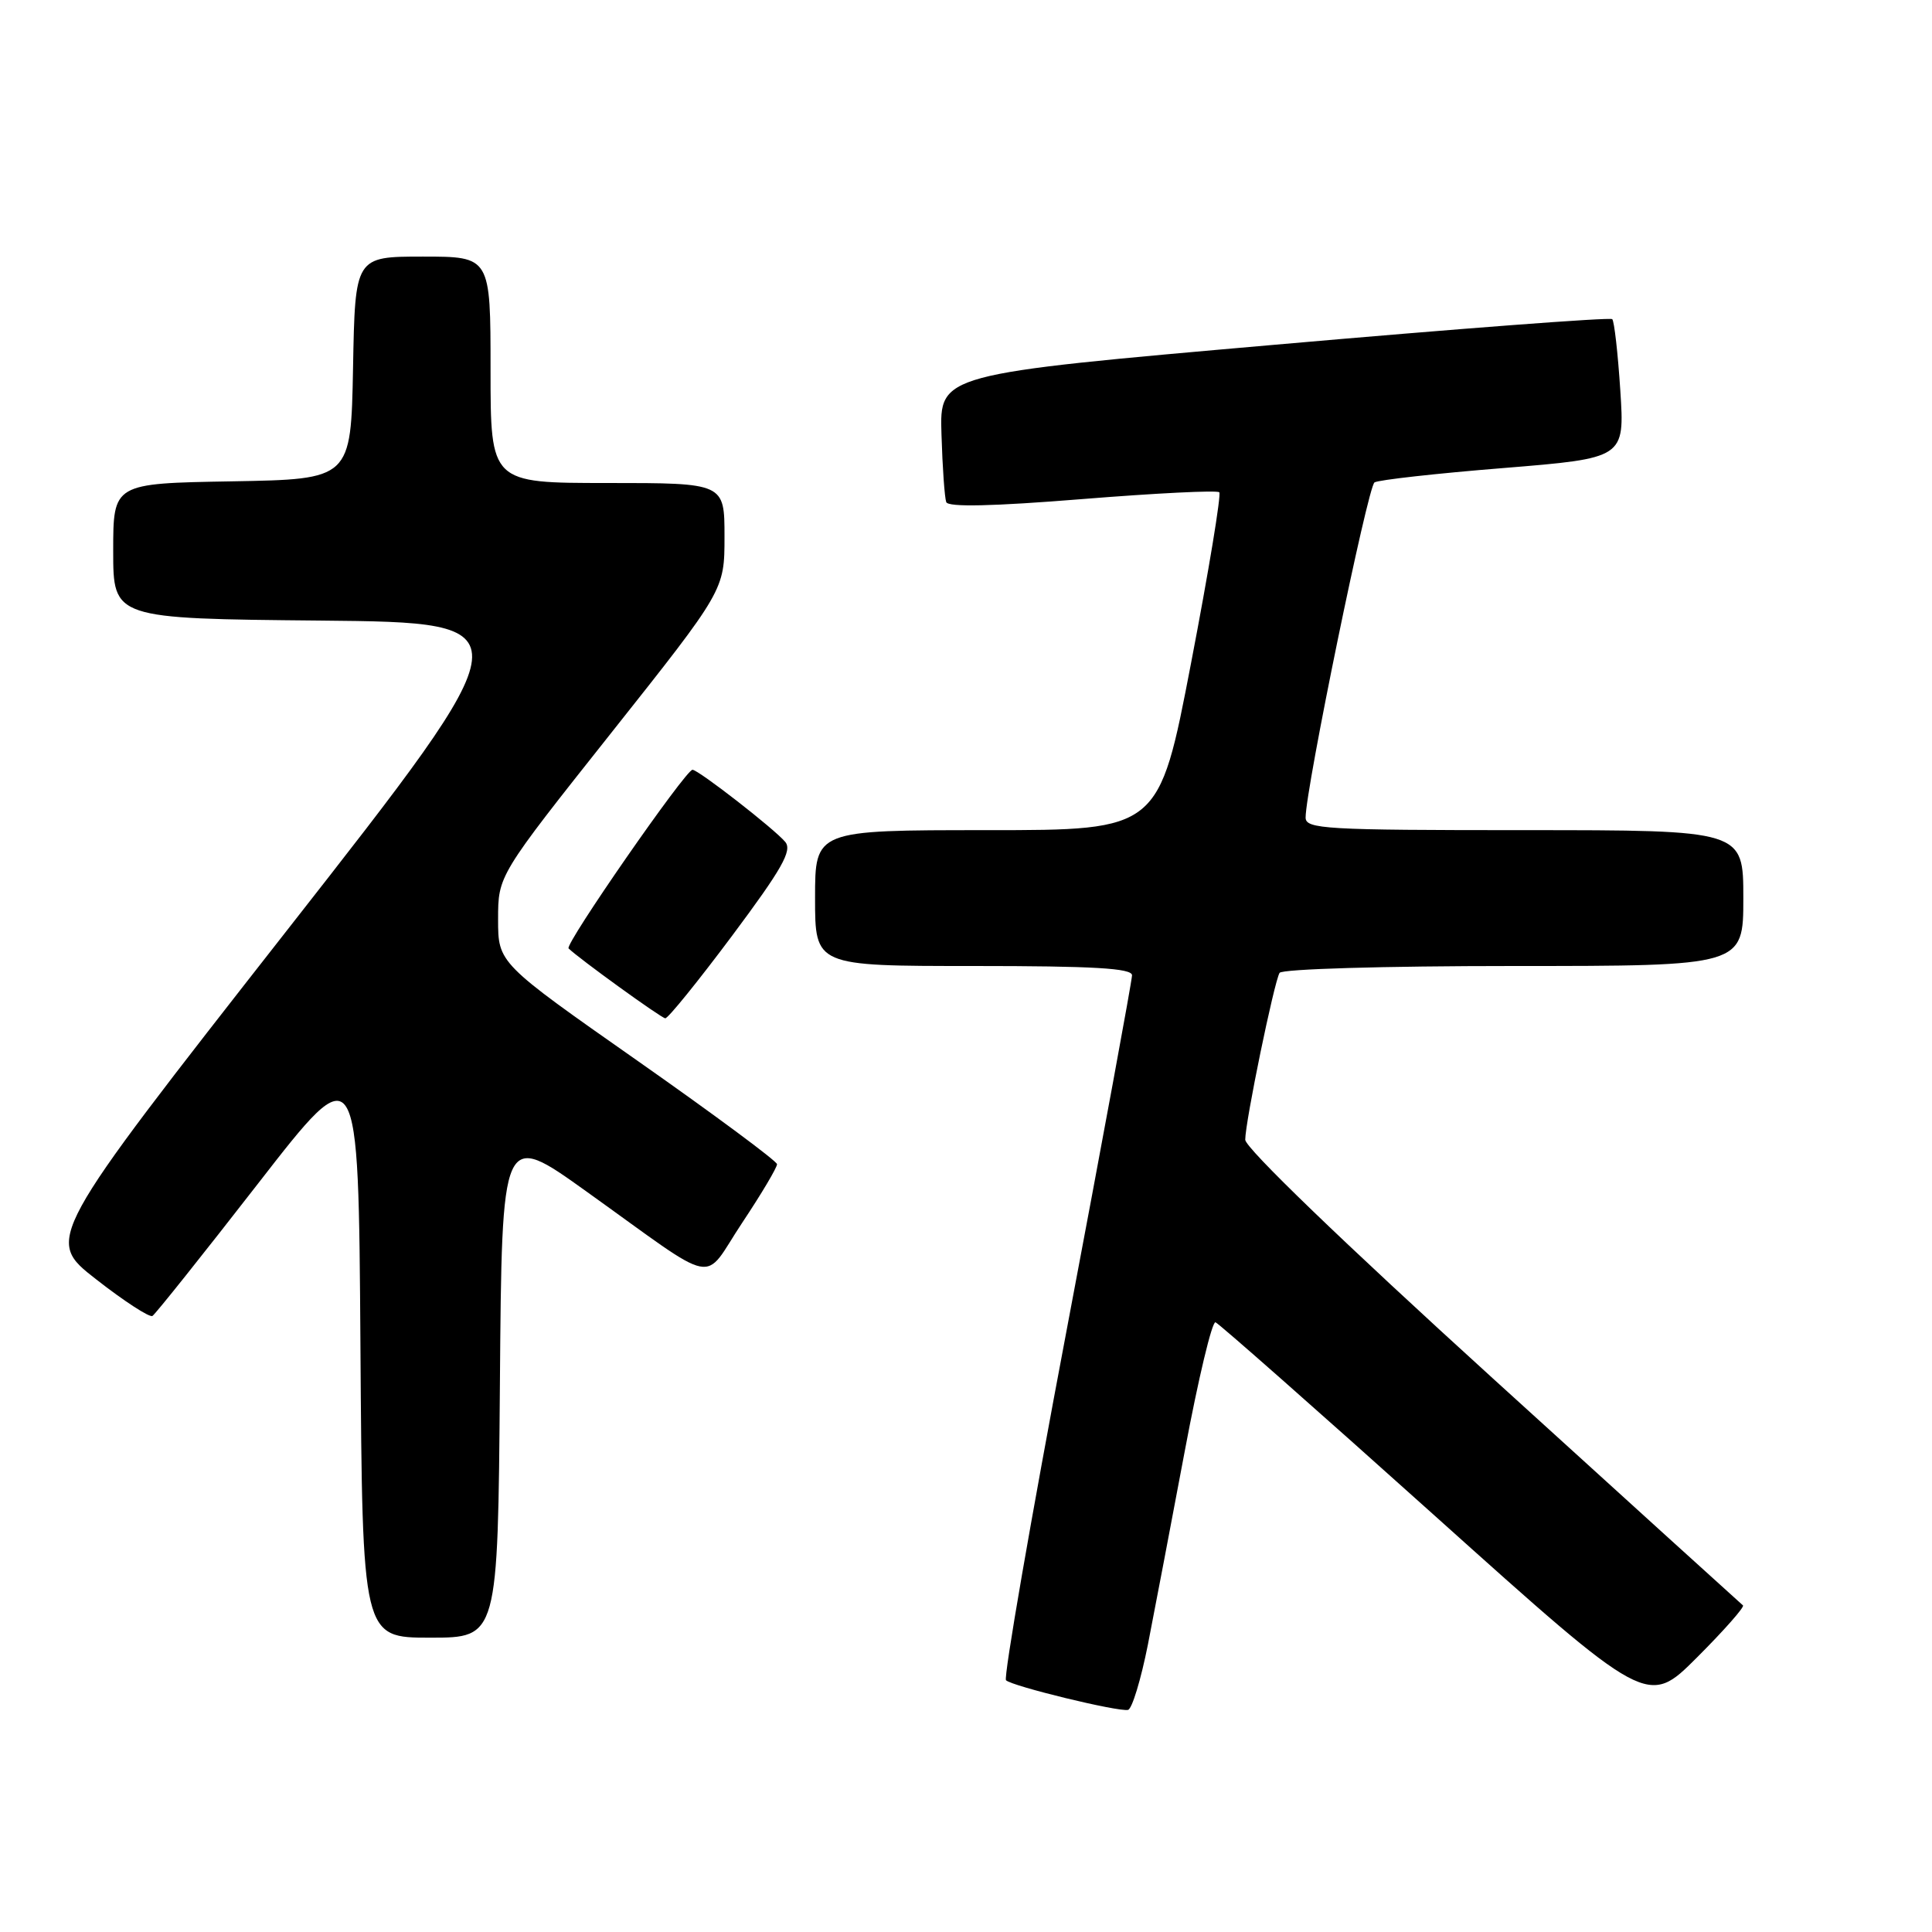 <?xml version="1.0" encoding="UTF-8" standalone="no"?>
<!DOCTYPE svg PUBLIC "-//W3C//DTD SVG 1.1//EN" "http://www.w3.org/Graphics/SVG/1.1/DTD/svg11.dtd" >
<svg xmlns="http://www.w3.org/2000/svg" xmlns:xlink="http://www.w3.org/1999/xlink" version="1.1" viewBox="0 0 256 256">
 <g >
 <path fill="currentColor"
d=" M 152.10 217.93 C 153.01 213.29 155.21 201.72 157.00 192.21 C 158.78 182.70 160.61 175.05 161.06 175.21 C 161.51 175.37 174.58 186.90 190.10 200.83 C 218.32 226.16 218.32 226.16 224.86 219.62 C 228.46 216.02 231.20 212.91 230.95 212.72 C 230.70 212.52 215.76 198.96 197.75 182.59 C 177.96 164.60 165.00 152.10 165.00 151.02 C 165.00 148.66 168.83 130.09 169.55 128.91 C 169.87 128.40 183.31 128.00 200.56 128.00 C 231.00 128.00 231.00 128.00 231.00 119.00 C 231.00 110.00 231.00 110.00 202.00 110.00 C 175.59 110.00 173.00 109.85 173.00 108.33 C 173.00 104.53 181.24 64.47 182.13 63.92 C 182.67 63.59 190.34 62.73 199.19 62.02 C 215.28 60.71 215.28 60.71 214.70 51.75 C 214.38 46.82 213.90 42.56 213.63 42.29 C 213.36 42.02 193.19 43.55 168.82 45.69 C 124.50 49.57 124.50 49.57 124.75 57.54 C 124.88 61.92 125.17 65.96 125.38 66.53 C 125.64 67.22 131.50 67.09 143.41 66.13 C 153.11 65.35 161.28 64.94 161.56 65.23 C 161.84 65.51 160.16 75.70 157.82 87.87 C 153.57 110.00 153.57 110.00 130.79 110.00 C 108.00 110.00 108.00 110.00 108.00 119.00 C 108.00 128.00 108.00 128.00 129.00 128.00 C 144.95 128.00 150.00 128.30 150.00 129.23 C 150.00 129.91 146.10 151.06 141.34 176.23 C 136.57 201.41 132.96 222.29 133.30 222.64 C 134.10 223.43 148.17 226.85 149.47 226.57 C 150.00 226.45 151.18 222.56 152.10 217.93 Z  M 66.24 183.43 C 66.50 149.85 66.50 149.85 77.68 157.86 C 95.61 170.69 92.94 170.15 98.34 162.03 C 100.91 158.17 102.98 154.68 102.96 154.26 C 102.93 153.84 94.61 147.67 84.46 140.55 C 66.00 127.61 66.00 127.61 66.00 121.81 C 66.00 116.01 66.00 116.01 81.00 97.10 C 96.00 78.19 96.00 78.19 96.00 71.10 C 96.00 64.00 96.00 64.00 80.50 64.00 C 65.00 64.00 65.00 64.00 65.00 49.00 C 65.00 34.00 65.00 34.00 56.03 34.00 C 47.05 34.00 47.05 34.00 46.78 48.75 C 46.50 63.50 46.50 63.50 30.75 63.78 C 15.00 64.05 15.00 64.05 15.00 73.01 C 15.00 81.97 15.00 81.97 42.48 82.23 C 69.96 82.50 69.96 82.50 37.96 123.36 C 5.96 164.23 5.96 164.23 12.73 169.51 C 16.45 172.42 19.81 174.60 20.20 174.37 C 20.58 174.14 26.88 166.24 34.20 156.82 C 47.50 139.69 47.50 139.69 47.76 178.35 C 48.02 217.00 48.02 217.00 57.00 217.00 C 65.97 217.00 65.97 217.00 66.24 183.43 Z  M 97.01 123.99 C 103.62 115.13 105.00 112.70 104.05 111.56 C 102.64 109.86 92.54 102.00 91.76 102.00 C 90.85 102.00 74.80 125.13 75.34 125.67 C 76.62 126.95 87.57 134.87 88.15 134.93 C 88.50 134.97 92.49 130.04 97.01 123.99 Z "/>
</g>
</svg>
